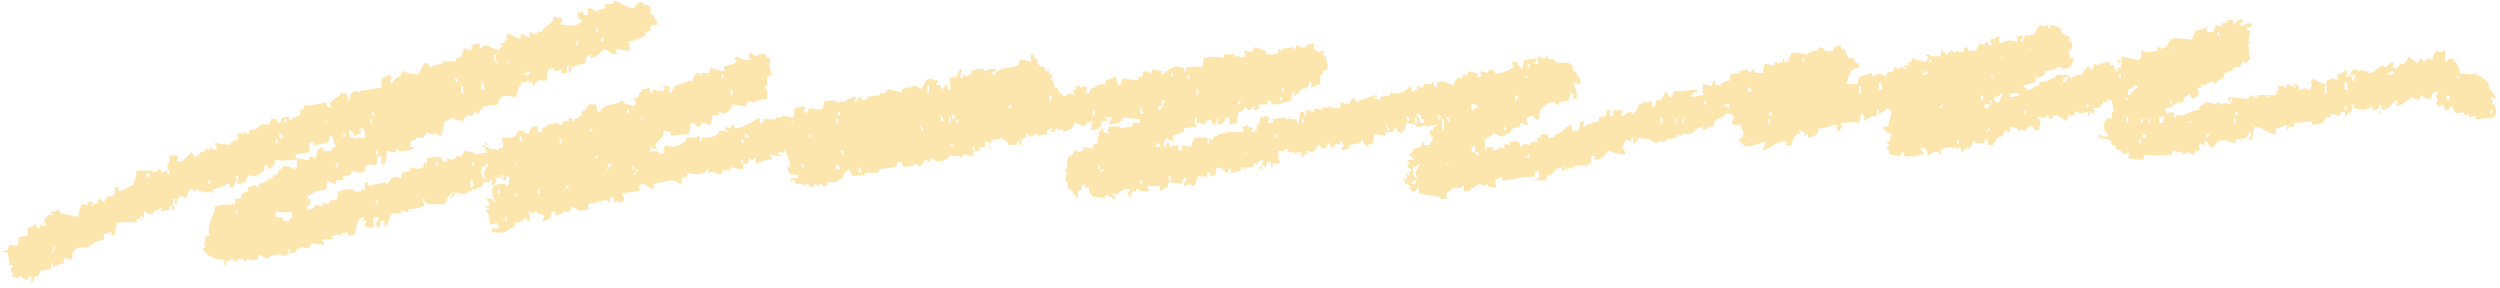 <svg width="364" height="42" viewBox="0 0 364 42" fill="none" xmlns="http://www.w3.org/2000/svg">
<path fill-rule="evenodd" clip-rule="evenodd" d="M89.425 0.113C90.685 0.385 90.872 1.079 92.337 1.193C92.549 0.782 92.865 0.17 93.66 0.385V0.656C94.337 0.909 93.958 0.385 94.455 0.928H94.722V2.008L95.25 2.279V2.816H95.517C95.604 3.088 95.691 3.353 95.784 3.625H94.722V4.433C93.989 4.629 94.132 4.509 93.927 5.242C93.002 5.469 92.691 5.924 91.543 6.05C91.561 6.758 91.648 6.966 91.809 7.396C90.903 7.326 89.729 7.181 89.692 7.124V7.661H89.959C90.797 7.667 89.164 7.933 89.164 7.933C88.829 7.51 88.456 7.276 87.841 7.124C87.444 7.857 86.922 8.274 85.985 8.47V7.933L85.457 8.204C85.301 8.615 85.252 8.646 85.19 9.284C84.631 9.329 83.588 9.524 83.333 9.821C83.01 10.2 83.569 10.118 82.805 10.63V9.55H82.538V10.63H81.743V10.093C81.34 10.251 81.308 10.301 80.681 10.364V9.828L79.886 10.099C79.713 10.56 79.632 10.946 79.619 11.716H78.297C78.297 11.716 78.029 12.146 77.769 12.253V12.525H77.502V11.988H76.974V11.716H76.707V11.988H75.912V12.259C75.452 12.676 75.353 13.523 75.117 14.148C74.142 14.053 73.372 13.674 72.733 14.42C72.645 14.691 72.559 14.957 72.466 15.228C71.757 15.317 71.049 15.405 70.348 15.5V15.771L69.82 16.043V16.58L69.025 16.308L68.758 16.845H67.963C67.92 16.87 67.653 17.25 67.435 17.382V17.654C66.994 17.565 66.554 17.477 66.113 17.382V17.11C65.957 17.092 65.206 17.565 64.79 17.647C64.61 18.159 64.448 19.296 64.262 19.801L63.467 19.53V19.258C63.101 19.189 63.573 19.454 63.2 19.53C62.567 19.656 62.517 19.328 62.138 19.258L61.611 20.067H60.548V20.338L59.754 20.61V21.418H60.281V21.69H60.014C59.872 21.816 57.891 22.372 57.897 21.69H57.63V22.227L56.307 21.955C56.319 22.922 56.245 23.654 55.779 24.109V23.837H55.512V22.757H54.984C54.966 23.465 54.879 23.673 54.717 24.103C54.165 23.939 53.637 23.8 53.127 24.374V24.911H52.861V25.183L51.271 24.911C51.184 25.088 51.097 25.271 51.004 25.448C50.65 25.537 50.296 25.625 49.942 25.72V26.257H48.88V26.794C48.247 26.667 48.048 26.484 47.557 26.257V27.602C46.936 27.691 46.321 27.779 45.7 27.874V28.145C44.924 28.328 44.831 28.442 44.639 29.225C45.011 29.244 44.601 29.181 44.906 28.954C45.322 28.644 45.154 29.617 45.172 29.762C44.719 30.066 44.812 29.933 44.645 30.571C44.999 30.482 45.353 30.394 45.707 30.299L45.974 29.762C46.023 29.756 46.595 30.015 47.035 30.034V29.497C47.303 29.585 47.563 29.674 47.83 29.769L48.097 29.232C48.42 29.074 48.874 29.086 49.159 28.96V27.88C49.787 27.773 50.619 27.368 51.544 27.608V27.88H52.606V27.608H53.134V26.528H53.662V27.065C54.456 26.888 55.251 26.705 56.046 26.528L56.313 26.8C57.04 26.282 56.555 25.878 57.903 25.72C58.207 26.029 57.903 25.827 58.431 25.991V25.183L59.754 24.911V24.374C60.629 24.52 60.958 24.715 61.343 24.374H61.611C61.946 23.958 61.325 23.831 61.877 23.566V23.837H62.144V23.029C62.728 22.934 63.517 22.675 64.262 23.029C64.349 23.206 64.436 23.389 64.529 23.566H65.057V23.029C65.591 23.181 65.287 22.997 65.585 23.301L66.38 23.029V22.757H67.175C67.348 22.486 67.528 22.221 67.702 21.949C68.143 22.037 68.584 22.126 69.025 22.221V22.492C69.218 22.53 70 22.252 70.882 22.221L70.615 21.412H71.143V21.684H72.205L72.472 21.955V21.684L73.266 21.412C73.248 20.705 73.161 20.496 72.999 20.067H74.589C74.894 19.757 74.589 19.959 75.117 19.795C75.322 18.986 75.279 19.088 76.179 18.986C76.477 19.448 76.347 19.353 76.974 19.523C77.241 18.848 77.52 18.115 78.036 18.443H78.303V19.252H78.831C79.023 18.506 78.905 18.652 79.626 18.443V18.172L81.215 17.9C81.215 17.9 81.333 18.292 81.743 18.172L82.01 17.635H82.805V17.098L83.333 17.369V17.641C83.681 17.774 83.389 17.515 83.6 17.369C84.264 17.186 84.028 17.23 84.395 16.833H84.662V16.296L85.19 16.024C85.5 15.683 85.637 15.241 85.985 14.944V15.216H86.779C86.866 15.576 86.953 15.936 87.046 16.296H87.314C87.959 15.197 88.798 15.298 90.226 14.95C90.307 14.931 90.294 14.578 90.754 14.679V14.95C91.282 15.127 91.816 15.31 92.344 15.487V15.216H92.611L92.344 14.407C92.517 14.319 92.698 14.23 92.871 14.135C93.238 13.573 92.753 13.756 93.399 13.327V13.055L94.722 12.784C94.579 13.535 94.517 12.809 94.722 13.592H94.989V13.055C95.517 13.144 96.051 13.232 96.579 13.327V13.055C96.864 12.809 96.629 13.1 96.846 12.784H96.579V12.512H97.374C97.43 13.15 97.485 13.182 97.641 13.592C97.945 13.283 97.746 13.592 97.908 13.055C98.212 12.746 98.013 13.055 98.175 12.518C98.97 12.247 99.764 11.982 100.559 11.71L100.826 11.982C100.913 11.11 101.069 11.192 101.354 10.636H101.882V10.908H102.149V10.636H103.211L103.478 9.828C104.167 10.112 104.596 10.32 105.596 10.364C105.509 10.188 105.422 10.005 105.329 9.828C105.509 9.531 106.819 9.449 107.185 9.019L106.918 8.482H107.185V8.211C107.887 8.526 108.185 8.729 109.303 8.747V8.476H109.036V7.667C109.874 7.844 109.57 8.078 109.831 8.204C110.141 8.185 110.775 7.661 111.421 7.933L111.688 8.47H112.216C111.961 9.36 111.967 10.055 112.482 10.895H112.216C111.911 11.205 112.215 11.002 111.688 11.167V12.512H111.421C111.352 12.961 111.669 12.979 111.688 13.049V14.394C110.737 14.432 110.185 14.78 109.57 14.931L109.042 14.66C108.868 14.931 108.688 15.197 108.514 15.468C108.365 15.531 107.067 15.266 106.657 15.197C106.496 15.904 105.906 16.624 105.068 16.542C105.068 16.542 104.925 16.201 104.54 16.27L104.807 16.807H103.745C103.658 17.256 103.571 17.704 103.478 18.153L102.155 17.881L101.888 18.418C101.174 18.601 101.193 17.9 101.093 17.881L100.298 18.153L100.566 18.424C100.578 18.532 100.33 19.031 100.298 19.504C99.417 19.593 98.535 19.681 97.647 19.776V19.239C97.02 19.182 96.989 19.125 96.585 18.968V19.776C96.529 19.89 94.765 21.134 95.79 21.665H94.995V21.393C94.741 20.894 94.728 21.93 94.728 21.93C94.43 22.157 94.691 21.898 94.461 22.201C95.206 21.949 95.2 21.917 96.051 22.201V22.473L96.846 22.201L96.579 21.93L96.846 21.122C98.088 21.608 98.907 21.279 99.758 20.585C99.845 20.408 99.932 20.224 100.025 20.048H101.348C101.348 20.048 101.323 19.89 101.876 19.776V20.585H102.143V20.048C103.273 20.029 103.9 19.991 104.527 19.511L104.794 18.974C105.235 19.062 105.676 19.151 106.117 19.245C105.813 18.936 106.117 19.138 105.589 18.974V18.437C105.856 18.525 106.117 18.614 106.384 18.709V18.172H106.912V18.709C108.446 18.582 109.545 17.704 110.619 17.092V17.9H111.147V17.363H113.004V17.092H113.799V16.82C114.327 16.908 114.861 16.997 115.389 17.092C115.612 16.788 115.358 17.054 115.656 16.82V15.74C116.184 15.651 116.718 15.563 117.245 15.468C117.159 15.74 117.072 16.005 116.979 16.277H117.245V16.548C117.544 16.321 117.283 16.58 117.512 16.277C117.817 15.967 117.618 16.277 117.78 15.74C118.196 15.759 119.636 16.011 119.636 16.011V15.74H119.903V14.931C120.195 14.552 121.096 14.653 121.76 14.66V14.931L123.35 14.66V14.388H123.878V14.117H124.673L124.406 14.925H124.673C124.865 14.18 124.747 14.325 125.467 14.117V14.653C125.735 14.565 125.995 14.476 126.262 14.382V14.11C126.883 14.022 127.498 13.933 128.119 13.839V13.567H128.914L129.181 13.03C129.405 12.942 130.926 13.314 131.299 13.567V13.03L132.094 12.758V12.487C132.454 12.373 131.988 12.683 132.361 12.758C132.802 12.847 132.832 12.499 132.888 12.487C133.373 12.386 133.913 12.841 134.211 13.024V12.752C135.037 11.988 134.273 11.609 135.801 11.407V11.678H136.596L136.329 12.215C136.67 12.651 136.826 11.918 137.124 13.024C137.471 12.739 137.521 12.474 137.919 12.215V13.024H138.446C138.359 12.487 138.272 11.944 138.179 11.407C139.421 10.977 139.074 11.615 139.769 10.061H140.036C140.005 10.636 139.763 10.983 139.769 11.141L140.036 11.413C140.52 11.072 140.067 11.047 140.303 10.876C140.607 10.649 140.471 11.123 140.57 11.148C140.837 11.059 141.098 10.971 141.365 10.876V10.339C141.961 10.232 142.384 9.897 143.222 10.068C143.222 10.068 143.234 10.421 143.75 10.339V10.068H145.072V10.339C144.439 10.504 144.582 10.428 144.278 10.876H144.805C145.569 9.594 146.842 10.042 148.252 9.531L148.519 8.722C149.277 8.722 149.655 8.817 150.109 8.994V7.914H150.376C150.55 8.185 150.73 8.451 150.904 8.722H151.171L150.904 9.259H151.171V9.531C151.928 10.087 151.854 9.051 152.233 10.339H152.76V10.876H153.288C153.201 11.148 153.114 11.413 153.021 11.685H153.288C153.468 12.089 153.474 12.133 153.555 12.765H154.083V13.302C154.493 13.542 154.636 13.7 154.878 14.11C155.735 13.636 155.381 13.466 156.468 13.839L156.201 13.03H156.729V12.493H157.256V12.765H157.523V12.493L158.318 12.765L158.051 13.573H158.579C158.772 12.828 158.654 12.973 159.374 12.765C159.771 12.291 160.088 12.253 160.964 12.228V11.691C161.492 11.514 162.026 11.331 162.553 11.154C162.572 11.861 162.659 12.07 162.821 12.499C163.119 12.272 162.858 12.531 163.088 12.228H163.355V11.419C164.149 11.508 164.944 11.596 165.739 11.691V11.154H166.267L166.534 10.346C166.888 10.434 167.242 10.523 167.596 10.617C167.683 10.44 167.77 10.257 167.863 10.08L169.186 10.352V10.889C169.863 10.472 171.012 9.215 171.837 9.809H172.365V10.346H172.632V9.809C173.905 9.739 173.912 9.619 175.017 9.809C175.104 9.36 175.191 8.912 175.284 8.463C176.507 8.23 177.433 8.23 178.196 8.463V7.926H179.786V8.198H180.581V8.47C180.848 8.381 181.109 8.293 181.376 8.198V7.926C181.072 7.617 181.27 7.926 181.109 7.39C181.978 7.408 181.891 7.731 182.432 7.39L182.699 6.853L184.288 7.39V7.926C185.002 7.926 185.791 8.015 186.145 7.655V7.118L186.673 7.39V7.118C187.201 7.029 187.735 6.941 188.263 6.846C188.511 7.011 188.17 7.232 188.53 7.118L188.797 6.581C189.132 6.581 189.474 7.061 190.12 6.853V6.581C190.56 6.493 191.001 6.404 191.442 6.309L191.175 7.118H191.442C192.032 7.768 191.939 7.497 192.765 7.39C192.734 8.242 192.25 7.895 193.032 8.198C193.15 8.867 193.274 9.19 193.299 10.087C192.566 10.283 192.709 10.162 192.504 10.895H192.237V12.241C191.604 12.367 191.405 12.55 190.914 12.777V11.969H190.647C190.256 13.479 190.188 12.525 189.325 13.049V13.321L188.263 14.129C188.35 13.857 188.437 13.592 188.53 13.321H188.263C188.101 13.75 188.027 13.959 187.996 14.666C186.996 14.881 186.512 15.19 185.083 15.203V14.666H184.555V15.203H183.233V15.475H183.5C183.332 15.86 183.189 15.677 182.972 16.011H182.444L182.711 15.475H182.444C182.183 15.841 182.289 16.005 181.649 16.011C181.649 16.011 181.463 15.626 181.121 15.74C181.034 15.917 180.947 16.1 180.854 16.277H180.326L180.059 17.894L178.997 18.165V17.085H178.47C178.277 17.951 178.109 18.064 177.147 18.165L177.414 17.357H177.147C177.048 17.666 177.072 18.317 176.619 18.165L176.352 17.357C176.085 17.445 175.824 17.534 175.557 17.628V18.165C175.135 18.001 174.93 17.925 174.234 17.894V17.085H173.967V17.894C174.272 18.203 174.073 17.894 174.234 18.431C173.613 18.519 172.999 18.608 172.378 18.702V19.239C171.44 19.34 171.57 19.574 170.788 19.776V20.585C170.142 20.433 170.204 20.3 169.726 20.048V20.585H169.459V21.393H169.726V20.856H170.254V21.393C170.695 21.305 171.136 21.216 171.577 21.122V21.93H172.104V21.122C172.545 21.21 172.986 21.298 173.427 21.393C173.551 20.749 173.731 20.547 173.955 20.048C174.818 20.054 175.868 19.928 176.34 20.319H176.607C176.694 20.142 176.781 19.959 176.874 19.782H177.402V19.511H177.929V19.239L178.457 19.511V19.239H181.109C181.022 18.968 180.935 18.702 180.842 18.431H181.37V18.159H181.637V18.431L182.432 18.702C182.45 19.081 182.494 18.778 182.165 18.974C182.463 19.258 182.165 19.094 182.692 19.245V18.974H182.959V18.165H183.226C183.456 17.793 183.425 17.698 183.493 17.085C184.121 17.054 184.164 17.003 184.555 16.814V17.085H184.822V17.357L184.555 17.894H185.35V17.357C185.971 17.268 186.586 17.18 187.207 17.085V17.357H187.474C187.772 17.142 187.375 17.003 187.741 17.085V17.357H188.803V17.894H189.07C189.157 17.357 189.244 16.814 189.337 16.277H189.865V16.814H190.132V16.005C190.741 16.03 190.821 16.233 191.194 16.277L191.461 15.74C191.461 15.74 192.187 15.992 192.523 16.011V15.475L192.79 15.746C193.144 15.658 193.498 15.569 193.852 15.475V15.746H195.174V14.938H195.702V15.209H195.969V14.938L196.497 15.209L196.764 14.401C197.466 14.136 197.317 14.988 197.826 14.938V14.666C198.987 14.388 199.285 14.003 200.478 13.857V14.129H200.211C199.708 14.363 200.739 14.401 200.739 14.401C200.962 14.704 200.708 14.439 201.006 14.672V14.135L202.328 13.864C202.415 13.687 202.502 13.504 202.595 13.327L202.862 13.599C204.434 13.7 204.639 13.036 205.514 12.518V13.327H205.781C206.085 13.017 205.781 13.22 206.309 13.055V12.518C206.576 12.607 206.837 12.695 207.104 12.79L207.371 12.253H208.433V11.982H208.7C208.861 12.626 208.787 12.48 209.228 12.79V11.982C210.619 11.754 210.401 11.95 211.612 12.518C211.749 11.887 211.997 11.508 212.407 11.173C212.711 11.483 212.407 11.28 212.935 11.445V10.908H213.73V10.371C214.171 10.459 214.612 10.548 215.053 10.642V11.179H215.58V10.371C216.158 10.409 216.462 10.642 216.642 10.642V10.371L217.437 10.099C217.524 10.276 217.611 10.459 217.704 10.636C218.549 10.889 219.816 10.074 220.356 9.828L220.089 9.019H220.884C221.045 9.663 220.971 9.518 221.412 9.828C221.635 10.131 221.381 9.866 221.679 10.099C221.697 9.392 221.784 9.183 221.946 8.754C222.474 8.665 223.008 8.577 223.535 8.482C223.759 8.785 223.504 8.52 223.802 8.754C223.598 9.025 223.479 9.019 223.275 9.291H224.069L223.802 8.482L224.069 8.211C224.461 8.337 224.492 8.52 225.131 8.482V8.211H225.398V8.482C225.752 8.571 226.106 8.659 226.46 8.754V9.025C227.541 9.442 228.031 8.83 228.578 9.297C229.404 9.853 228.702 9.644 229.106 10.377L229.634 10.649V11.186H229.901C230.143 11.552 230.099 11.659 230.168 12.266L229.106 11.994C229.317 12.866 229.596 12.923 229.634 14.148C229.335 14.376 229.596 14.117 229.367 14.42H229.1C229.019 13.611 229.062 13.687 228.572 13.34V13.611H228.839C228.665 13.971 228.485 14.331 228.311 14.691C227.622 14.704 227.398 14.748 226.988 14.963V15.235C226.535 15.392 226.529 14.982 226.46 14.963C225.51 14.717 224.908 15.304 224.604 15.771H224.336C224.249 16.308 224.163 16.852 224.069 17.388H223.542L223.275 16.852C222.921 16.94 222.567 17.028 222.213 17.123C222.269 17.761 222.324 17.793 222.48 18.203C221.865 18.178 221.803 17.988 221.418 17.932L221.151 18.468C220.797 18.557 220.443 18.645 220.089 18.74C219.896 19.485 220.014 19.34 219.294 19.549C218.363 20.401 217.58 19.208 217.437 19.277V19.549C216.996 19.82 216.555 20.085 216.114 20.357C216.257 21.298 216.375 20.856 216.114 21.703H216.382V21.431H217.443V21.968L218.238 21.696V21.425L219.033 21.696V20.888C219.3 20.976 219.561 21.065 219.828 21.159V20.888L219.561 20.616H221.151C221.238 20.888 221.325 21.153 221.418 21.425C221.592 21.336 221.946 20.888 221.946 20.888C222.213 20.976 222.474 21.065 222.741 21.159V20.888C223.132 20.679 223.181 20.686 223.802 20.616V20.079H224.33V19.542H225.392V20.079C225.988 20.01 226.094 20.054 226.454 19.808V19.536H226.982V19.264H227.51V18.993C227.982 18.608 228.143 18.386 228.832 18.184V18.993H229.894C229.981 18.544 230.068 18.096 230.161 17.647H230.689C230.602 17.919 230.515 18.184 230.422 18.456H230.689C231.068 18.071 232.167 17.767 232.807 17.647V17.11C233.161 17.022 233.515 16.934 233.869 16.839V16.03H234.397V16.839H234.924V16.03H236.247C236.16 16.302 236.073 16.567 235.98 16.839H236.508C236.781 16.529 236.999 16.321 237.57 16.302V16.574H237.837L238.104 16.302C238.352 15.816 238.47 15.879 238.632 15.222L239.427 14.95V14.679L239.694 14.95L240.489 14.679V15.487H241.016C241.072 14.849 241.128 14.818 241.283 14.407L241.811 14.679V14.407C242.19 14.072 242.221 13.662 242.606 13.327C242.687 13.453 243.147 14.306 243.401 14.135L243.668 13.327C244.817 13.239 245.966 13.15 247.115 13.055V13.327C246.382 13.523 246.525 13.403 246.32 14.135C246.978 14.015 247.295 13.889 248.177 13.864V13.592H247.91V12.247C248.351 12.335 248.791 12.424 249.232 12.518C249.319 12.247 249.406 11.982 249.499 11.71C249.804 12.019 249.605 11.71 249.766 12.247L250.561 12.518V12.247C251.108 11.944 251.039 11.83 251.884 11.71V10.901C252.449 10.87 252.791 10.623 252.946 10.63L253.213 10.901V10.364L254.536 10.093V10.63C254.709 10.541 254.889 10.453 255.063 10.358V10.087C255.486 10.036 255.393 10.554 255.591 10.623H256.653C256.74 10.175 256.827 9.727 256.92 9.278C257.361 9.367 257.802 9.455 258.243 9.55L258.51 9.013H258.777V9.284C259.044 9.196 259.305 9.108 259.572 9.013V8.476C259.876 8.785 259.677 8.476 259.839 9.013H260.367C260.491 8.369 260.671 8.166 260.895 7.667C261.776 7.68 263.279 7.939 263.279 7.939V7.667H263.807V7.396H264.602C264.689 7.219 264.776 7.036 264.869 6.859C265.136 6.947 265.397 7.036 265.664 7.131V7.402H266.987V6.865L268.049 6.594V7.131H268.576C268.744 7.87 268.924 7.743 269.104 8.476H269.899C270.092 9.221 269.974 9.076 270.694 9.284V9.821C269.11 10.15 269.322 10.901 268.837 12.247H270.427L270.694 11.167C271.799 10.996 271.445 10.902 272.551 10.63V11.167C273.805 10.63 273.619 10.63 274.668 11.167V10.63C275.022 10.541 275.376 10.453 275.73 10.358V9.821H276.258V10.093H276.525V9.821C277.127 9.701 277.239 9.96 277.587 10.093V9.821H277.32C276.829 9.562 277.848 9.55 277.848 9.55V9.013H278.376V8.476C279.208 8.634 279.556 8.912 280.493 9.013L280.76 8.204C280.76 8.204 280.195 8.16 280.493 7.933H281.021V8.204H282.611V7.396C283.455 7.573 283.133 7.794 283.406 7.933C283.847 7.888 283.896 7.402 283.934 7.396C284.443 7.251 284.3 7.573 284.461 7.667H284.728V7.396C285.082 7.484 285.436 7.573 285.79 7.667C285.983 6.922 285.865 7.067 286.585 6.859V7.396H287.647C287.896 6.909 288.014 6.973 288.175 6.316L288.97 6.587V6.316C289.144 6.227 289.324 6.139 289.498 6.044V6.581H290.026L289.759 5.772C290.392 5.646 290.591 5.463 291.081 5.236V6.316C292.46 5.949 292.025 5.722 293.733 6.044V5.236H294.528V5.507C294.416 5.665 294.093 5.545 294.261 6.044H294.528C294.956 4.377 295.093 5.589 296.118 4.964C296.72 4.598 296.099 3.972 297.44 3.619V3.89L298.235 3.619V4.155H298.502V3.619C299.44 3.72 299.309 3.953 300.092 4.155V4.692C300.34 5.116 301.986 5.191 301.154 6.038H301.682V7.118L301.154 7.39C301.141 7.478 301.402 7.99 301.421 8.47H301.949C301.824 9.114 301.644 9.316 301.421 9.815C300.949 9.84 300.465 10.099 300.359 10.087V9.815H299.297V10.087L297.707 10.358V10.895C297.353 11.072 296.999 11.255 296.645 11.432V11.16H296.378V11.969L294.522 12.506C294.826 12.815 294.522 12.613 295.049 12.777V13.049C295.515 13.27 295.9 12.891 296.111 12.777V12.506H296.906V11.969C298.142 11.906 298.415 11.577 299.291 11.16V10.889H301.148V11.16H300.881C300.576 11.47 300.881 11.268 300.353 11.432V11.969C301.433 11.653 300.632 11.723 301.148 11.16L301.675 11.432V11.16H302.203V10.889H302.998C303.278 10.725 303.656 9.556 304.321 9.809V10.08H304.849V9.272C305.116 9.36 305.377 9.449 305.644 9.543V9.272C306.172 9.183 306.705 9.095 307.233 9V9.537H307.761C307.848 9.809 307.935 10.074 308.028 10.346H308.295V9.809H308.823C308.978 8.804 308.978 9.19 308.823 8.192C308.904 8.223 311.375 8.779 311.475 8.729V8.457H311.742V7.377H312.009C312.549 7.87 313.214 7.453 314.126 7.377V6.84C314.661 6.992 314.356 6.808 314.654 7.112C315.629 6.827 315.381 6.568 315.977 6.031V5.76C316.648 5.337 318.07 5.741 319.157 5.76C319.324 5.021 319.504 5.147 319.684 4.414C320.821 4.37 320.591 4.244 321.274 3.878V4.686H322.336C322.392 4.048 322.448 4.017 322.603 3.606L323.398 3.878L323.665 3.341H324.193V3.069C324.46 2.981 324.721 2.892 324.988 2.797L325.255 3.606C325.925 3.056 325.367 2.955 326.577 2.797V3.069C326.273 3.315 326.267 3.265 326.05 3.606H326.317V3.878C326.869 3.581 326.789 3.442 327.639 3.341C327.863 3.644 327.608 3.379 327.906 3.612C327.596 4.124 327.683 3.871 327.111 4.149V4.421H327.639C327.552 4.958 327.466 5.501 327.372 6.038H327.639V6.309H327.372V6.846C327.459 7.478 327.546 8.103 327.639 8.735H327.372C327.149 9.044 327.236 9.114 326.844 9.272V9H326.577C326.404 9.272 326.223 9.537 326.05 9.809H325.255L324.988 10.346C324.634 10.434 324.28 10.523 323.926 10.617C323.839 10.889 323.752 11.154 323.659 11.426L322.864 11.697L322.597 12.234H322.33V11.963C321.355 11.729 321.051 12.879 320.473 12.234V12.771H319.945C320.032 13.131 320.119 13.491 320.212 13.851H319.945C319.647 14.312 319.778 14.218 319.15 14.388C319.126 14.331 318.772 13.409 318.622 13.58V13.851L318.095 14.123C318.008 14.394 317.921 14.66 317.828 14.931H317.033C316.145 15.373 316.685 15.645 315.176 15.74C315.263 16.011 315.35 16.277 315.443 16.548C315.797 16.46 316.151 16.372 316.505 16.277V17.085H316.772V16.814H317.834C318.641 16.504 319.014 16.062 320.218 16.005V15.468C320.97 15.298 320.92 14.969 321.013 14.931H322.075V15.203L323.137 14.931C323.137 14.931 323.255 15.266 323.665 15.203V14.931L324.727 15.203V14.931C325.031 14.622 324.832 14.931 324.994 14.394H324.727V14.666C324.497 15.178 324.46 14.129 324.46 14.129C325.429 14.217 326.404 14.306 327.372 14.401L327.639 13.864C327.906 13.782 328.124 14.281 328.701 14.135V13.864H330.024V14.135H330.291V13.864H331.353L331.62 13.055H331.887L331.62 12.518H332.415C332.719 12.828 332.415 12.626 332.943 12.79V12.253C333.576 12.38 333.775 12.563 334.265 12.79V12.518H333.998C333.508 12.259 334.526 12.247 334.526 12.247V12.518C334.831 12.828 334.632 12.518 334.793 13.055C335.358 13.024 335.694 12.784 335.855 12.784V13.055H336.383C336.458 12.575 336.65 12.518 336.65 12.518C336.563 12.247 336.476 11.982 336.383 11.71H336.65V11.438C337.401 11.779 337.743 12.133 338.768 12.247V11.71C340.314 11.35 338.917 11.028 340.357 11.71V10.63H340.624V10.901C340.978 10.63 341.332 10.364 341.686 10.093V11.173H341.953C342.084 11.047 341.879 10.737 342.22 10.901V11.173H342.487C342.487 11.173 342.413 12.139 342.755 11.71V11.438C343.059 11.129 342.86 11.438 343.021 10.901H342.227C342.432 10.093 342.388 10.194 343.288 10.093V10.364L344.083 10.093V10.364H344.878V10.636C345.561 10.781 346.331 9.796 346.735 9.556L347.53 9.828V9.556C347.971 9.265 347.971 9.19 348.592 9.019C348.505 9.291 348.418 9.556 348.325 9.828H348.592V10.099C348.859 9.922 349.12 9.739 349.387 9.562V9.291H349.915C350.393 9.076 350.492 8.678 350.709 8.211C351.15 8.571 351.591 8.931 352.032 9.291C352.194 8.76 352.044 8.634 352.56 8.482C352.647 8.514 352.641 8.988 353.088 9.019C353.653 8.255 353.324 8.476 354.15 8.747C354.237 7.876 354.392 7.958 354.678 7.402C355.603 7.547 355.168 7.667 356 7.402V9.019H356.267C356.565 8.558 356.435 8.653 357.062 8.482C357.559 9.329 358.043 9.247 358.124 10.636C358.851 10.668 360.043 11.009 360.242 10.636H360.509V10.908C361.241 11.085 362.074 11.659 362.365 12.253V13.062H362.633C362.999 13.561 363.247 13.687 363.427 14.407C363.16 14.319 362.9 14.23 362.633 14.135V14.407H362.9V15.216H363.167C363.409 15.614 363.403 15.879 363.434 16.561C363.129 16.87 363.328 16.561 363.167 17.098C362.285 17.186 361.403 17.275 360.515 17.369V16.833C360.161 16.921 359.807 17.009 359.453 17.104V16.567C359.279 16.656 359.099 16.744 358.925 16.839C358.838 16.662 358.751 16.479 358.658 16.302C358.652 16.302 357.876 16.668 357.336 16.302L357.068 15.493C356.758 15.272 356.615 16.283 356.006 16.03V15.759C355.702 15.449 355.901 15.759 355.74 15.222L354.945 15.493V15.222H354.678C354.765 14.95 354.851 14.685 354.945 14.413C354.945 14.413 354.616 14.331 354.678 13.877C354.678 13.877 355.118 13.756 354.945 13.34H354.678C354.373 13.649 354.678 13.447 354.15 13.611C354.063 13.883 353.976 14.148 353.883 14.42C353.262 14.344 353.224 14.331 352.821 14.148V13.877C352.374 13.908 352.374 14.388 352.293 14.413C351.691 14.628 351.225 14.079 350.97 14.142V14.413C350.07 14.78 349.871 15.254 348.853 15.493C348.94 15.222 349.027 14.957 349.12 14.685H348.592C348.201 15.418 347.778 15.917 346.735 16.03V15.222H346.468C346.263 16.03 346.307 15.929 345.406 16.03V15.493C344.301 16.106 344.152 16.043 342.755 15.765V15.228H342.487C342.469 16.27 342.531 16.34 341.692 16.574V16.845C341.438 17.344 341.425 16.308 341.425 16.308H340.898C340.811 16.485 340.724 16.668 340.631 16.845C340.19 16.757 339.749 16.668 339.308 16.574V17.11H338.513V17.382C338.209 17.692 338.408 17.382 338.246 17.919L336.656 18.191V17.654L334.005 17.925V18.462H333.21V18.734C332.974 19.239 332.943 18.197 332.943 18.197C332.092 18.405 332.371 18.601 331.353 18.734V19.542C329.788 19.378 329.906 18.588 328.174 18.462C328.167 19.359 328.037 19.681 327.906 20.351H327.379C327.459 20.117 327.888 19.757 327.646 19.271H327.379V19.542C327.074 19.852 327.273 19.542 327.111 20.079L325.522 20.351V20.888C324.634 20.724 323.851 20.149 322.87 20.616C322.696 20.888 322.516 21.153 322.342 21.425C321.622 21.639 321.523 20.698 321.28 20.616C320.802 20.452 321.088 20.919 321.013 21.153C320.746 21.065 320.486 20.976 320.218 20.881V21.962H319.691L319.424 22.498C318.989 22.631 318.933 22.233 318.896 22.227C318.256 22.113 318.206 22.498 317.834 22.498V22.227C317.306 22.138 316.772 22.05 316.244 21.955V22.492C314.487 22.682 313.592 22.726 312.27 22.492L312.003 23.301C311.506 23.168 310.736 23.187 309.885 23.029V22.757C310.189 22.448 309.991 22.757 310.152 22.221C309.519 22.246 309.494 22.397 309.09 22.492V22.221C308.649 21.93 308.655 21.835 308.028 21.684V21.147H307.5C307.414 20.875 307.326 20.61 307.233 20.338L305.644 20.067V19.53C305.855 19.618 306.476 20.079 306.966 19.801V19.53C306.184 19.012 306.321 18.456 306.439 17.641C306.793 17.464 306.799 17.218 306.966 17.104C307.14 17.193 307.32 17.281 307.494 17.376V16.296H307.761C307.674 15.759 307.587 15.216 307.494 14.679C307.227 14.59 306.966 14.502 306.699 14.407C306.786 14.584 306.873 14.767 306.966 14.944L306.171 14.672V15.209H305.904C305.818 15.386 305.731 15.569 305.637 15.746H304.843C304.905 16.372 305.134 15.91 304.843 16.555L304.315 16.283V16.82C304.029 17.294 304.048 16.283 304.048 16.283C303.607 16.372 303.166 16.46 302.725 16.555C302.725 16.555 302.601 16.15 302.197 16.283C302.11 16.46 302.023 16.643 301.93 16.82H301.135C301.048 17.091 300.961 17.357 300.868 17.628C300.458 17.407 299.694 16.656 299.011 16.82C298.924 16.997 298.838 17.18 298.744 17.357C298.235 17.306 298.304 16.833 298.217 16.82H297.949V17.092H296.627V17.363H297.155C297.068 17.9 296.981 18.443 296.888 18.98H296.36C296.117 18.873 296.186 18.159 295.298 18.443L295.031 18.98H293.708V18.709C293.323 18.494 293.261 18.519 292.646 18.437V19.245C292.379 19.157 292.118 19.069 291.851 18.974V19.245C291.547 19.555 291.746 19.245 291.584 19.782C290.597 20.067 290.87 20.338 290.262 20.863V21.134H289.467V20.326H288.939V20.863H287.616V20.591H287.349C287.175 20.951 286.995 21.311 286.821 21.671L286.293 21.399V21.671L285.498 22.208V21.399H285.231V21.671L284.437 21.399V21.671C284.064 21.652 284.542 21.444 284.17 21.399L282.58 21.671V22.48H282.313V22.208C281.592 21.816 281.015 22.587 280.723 22.745C280.574 21.898 280.462 21.614 279.661 21.399C279.81 22.056 279.941 21.993 280.189 22.48H279.661C279.239 22.877 278.102 22.776 277.276 22.751V22.214H276.749V22.751C276.221 22.663 275.687 22.574 275.159 22.48C275.028 21.842 274.91 21.841 274.631 21.399C274.991 21.084 274.892 21.602 275.159 21.128C274.811 20.907 274.848 20.938 274.631 20.591H275.159C275.215 19.953 275.271 19.921 275.426 19.511C274.674 19.334 274.426 19.012 274.103 18.431H274.898C275.072 17.711 275.252 16.991 275.426 16.277C275.078 16.056 275.115 16.087 274.898 15.74C274.333 16.068 274.321 16.346 273.575 16.548V16.011H273.308V16.82C272.277 16.908 272.116 17.256 271.452 17.628C271.396 16.991 271.34 16.959 271.185 16.548C270.886 16.776 271.147 16.517 270.917 16.82H270.65L270.917 17.092L270.65 17.9C269.526 17.704 269.377 17.856 267.999 17.9L268.266 18.709H267.999C267.781 19.062 267.813 19.024 267.471 19.245V18.165C266.123 18.241 266.304 18.645 264.819 18.702C264.621 19.618 264.254 19.947 263.23 20.048V19.511H262.963V19.782C262.733 20.294 262.695 19.245 262.695 19.245C262.428 19.157 262.168 19.069 261.901 18.974L262.168 19.511H261.64C261.218 19.909 260.988 20.439 260.845 21.128H260.05V20.591C258.348 20.654 257.92 21.576 256.604 21.936C256.771 21.197 256.951 21.323 257.131 20.591C255.436 20.97 254.231 22.157 253.157 20.319C254.349 19.612 253.722 19.315 253.424 18.165H252.362C252.139 17.862 252.393 18.128 252.095 17.894C252.176 17.66 252.604 17.3 252.362 16.814H252.095V16.542H251.3C250.853 17.287 250.164 17.085 249.71 17.622L249.443 18.431H248.649V18.702C248.382 18.791 248.121 18.879 247.854 18.974V18.437C247.028 18.62 246.649 19.245 245.997 19.517H244.935V19.789C244.668 19.7 244.407 19.612 244.14 19.517V20.054L242.55 20.326V20.597H241.488C241.402 20.616 241.42 20.97 240.961 20.869V20.597H240.433V20.326L238.576 20.054C238.384 20.433 238.098 20.869 237.781 21.134V20.054H237.514V20.591C237.247 20.502 236.986 20.414 236.719 20.319C236.595 20.951 236.278 21.153 236.191 21.665H236.458C236.545 21.936 236.632 22.202 236.725 22.473C235.216 22.492 235.061 22.189 234.074 21.936C233.683 22.669 233.26 23.168 232.217 23.282V22.745H231.689V23.825H231.161V24.096H229.304V24.368H228.777V24.64C228.603 24.551 228.423 24.463 228.249 24.368V24.64H227.982C227.591 24.317 228.205 24.444 227.715 24.103C227.746 24.956 228.23 24.608 227.448 24.911V24.374C225.957 24.558 226.591 25.044 225.858 25.454H225.33C225.243 25.726 225.156 25.991 225.063 26.263H223.74V25.991C224.399 25.499 224.082 25.783 224.007 24.911H223.48V25.72C221.176 25.726 220.772 26.187 218.71 26.257V25.72C218.356 25.897 218.002 26.08 217.648 26.257C217.735 26.617 217.822 26.977 217.915 27.337C217.226 27.293 217.009 27.28 216.593 27.065V26.794L215.798 27.065C215.754 27.059 215.705 26.686 215.27 26.794V27.065H214.742V27.337H214.214V27.608C213.848 27.855 213.748 27.798 213.152 27.88V27.072H212.885V27.343H211.563C211.383 27.425 211.55 27.691 210.768 27.88C210.681 28.152 210.594 28.417 210.501 28.689H210.768C211.159 29.017 209.805 28.954 209.706 28.96V28.689C208.644 28.512 207.588 28.328 206.526 28.152C206.669 27.4 206.731 28.126 206.526 27.343C206.241 27.495 205.974 28.07 205.464 27.88V27.608H205.197L205.464 27.072H205.197C204.893 26.762 205.197 26.964 204.67 26.8C204.583 26.528 204.496 26.263 204.403 25.991H204.93C204.843 25.72 204.756 25.454 204.663 25.183H204.93V25.454C205.16 25.966 205.197 24.918 205.197 24.918H205.464V24.646C205.291 24.558 205.11 24.469 204.936 24.374C205.023 24.103 205.11 23.837 205.204 23.566H204.936V23.294H205.731V23.023C205.384 22.802 205.421 22.833 205.204 22.486C205.657 22.183 205.564 22.315 205.731 21.677L206.793 21.406C206.824 21.387 207.203 20.408 207.321 20.597V21.134H208.116C208.364 20.648 208.482 20.711 208.644 20.054C208.284 19.738 208.24 19.561 208.116 18.974H208.644V18.437H209.172V18.165C208.644 18.254 208.11 18.342 207.582 18.437V18.165C207.234 18.184 206.918 18.627 206.259 18.437V18.165C205.731 18.077 205.197 17.988 204.67 17.894V18.974H204.142V19.511C203.875 19.334 203.614 19.151 203.347 18.974V18.437L203.08 18.709C202.775 19.018 202.974 18.709 202.813 19.245H201.751V19.782C201.223 19.694 200.689 19.605 200.161 19.511C200.074 19.959 199.987 20.408 199.894 20.856C199.248 21.008 199.31 21.134 198.832 21.393V21.122C198.559 20.888 198.466 20.654 198.304 20.313C198 20.622 198.199 20.313 198.037 20.85C197.509 20.938 196.975 21.027 196.448 21.122V21.658C195.82 21.715 195.789 21.772 195.386 21.93V21.393H195.653L195.386 20.585H195.119V21.122C194.945 21.033 194.765 20.945 194.591 20.85C194.286 21.065 194.485 21.488 193.796 21.387C193.709 21.21 193.622 21.027 193.529 20.85H193.262V21.387L192.467 21.658C192.33 21.62 192.305 20.976 191.939 21.122C191.672 21.482 191.411 21.841 191.144 22.201C190.877 22.113 190.616 22.025 190.349 21.93V22.467H189.822V23.004C189.523 22.776 189.784 23.035 189.554 22.732C189.269 22.486 189.505 22.776 189.287 22.46H189.554V22.189H188.76V22.46H188.492V22.189H187.698C187.611 22.012 187.524 21.829 187.431 21.652C187.257 21.741 187.077 21.829 186.903 21.924C186.543 22.031 187.015 22.214 186.636 22.195V21.924H186.108C186.102 22.757 186.182 23.313 186.375 23.812H185.313V24.349H185.046V23.541H184.518L184.251 24.349C183.953 24.122 184.214 24.381 183.984 24.078H183.717L183.984 23.269C183.717 23.358 183.456 23.446 183.189 23.541V23.812H182.661C182.574 23.989 182.488 24.172 182.394 24.349H181.332V24.621H181.065C180.935 24.501 181.14 24.185 180.798 24.349L180.531 24.886L179.209 25.158V24.621H178.942L178.675 25.158H178.408L178.141 24.621C177.774 24.45 177.395 24.488 177.079 24.349C177.06 25.391 177.122 25.461 176.284 25.695V25.158H175.756V25.695H174.433L173.905 27.04H173.378V26.768C173.291 26.756 172.769 27.008 172.315 27.04C172.465 26.383 172.595 26.446 172.843 25.96H172.315L172.049 26.768L170.192 26.497C169.912 26.636 169.999 27.103 170.192 27.305H169.664C169.434 27.583 169.204 27.678 168.869 27.842V27.034C167.683 27.135 168.099 27.204 167.012 27.034V27.305C167.317 27.615 167.118 27.305 167.279 27.842H165.956C165.888 27.829 165.87 27.495 165.429 27.57V27.842H164.901C164.814 28.114 164.727 28.379 164.634 28.651C164.336 28.423 164.597 28.682 164.367 28.379C164.069 28.152 164.329 28.411 164.1 28.107C164.447 27.886 164.41 27.918 164.628 27.57H163.566C163.33 27.855 163.1 27.924 162.771 28.107V28.379L161.976 28.107V28.379C162.324 28.6 162.287 28.569 162.504 28.916H161.976C161.665 28.55 161.492 28.505 160.914 28.379V28.916C160.417 28.726 159.877 28.651 159.057 28.644C158.765 28.082 158.629 28.164 158.529 27.299H158.002V26.762C157.704 26.989 157.964 26.73 157.734 27.034H157.467V27.57L156.94 27.842V28.651H156.673C156.406 28.291 156.145 27.931 155.878 27.57H155.611C155.263 26.971 155.753 26.819 155.083 26.225C155.17 25.865 155.257 25.505 155.35 25.145C155.35 25.145 155.008 25.012 155.083 24.608H155.35V23.263C155.35 23.263 155.511 23.263 155.617 22.726C156.35 22.53 156.207 22.65 156.412 21.917H156.94V22.189L157.734 21.917V21.38L159.057 21.652C159.25 20.907 159.132 21.052 159.852 20.843V19.763H160.119L159.852 19.227H160.119C160.343 18.923 160.088 19.189 160.386 18.955V18.683C160.641 18.184 160.653 19.22 160.653 19.22L161.448 19.492V19.22H161.181C161.268 18.949 161.355 18.683 161.448 18.412H163.038V18.683C163.659 18.595 164.274 18.506 164.895 18.412V17.875H165.956V17.338C165.05 17.325 164.125 17.155 163.572 17.066C163.398 17.338 163.218 17.603 163.044 17.875L161.454 18.146C161.603 17.489 161.734 17.553 161.982 17.066H160.92V17.338H161.187C161.492 17.761 160.535 17.59 160.392 17.61V18.418H160.125V18.69C159.684 18.778 159.244 18.866 158.803 18.961C158.89 18.513 158.977 18.064 159.07 17.616C158.424 17.767 158.48 17.894 158.008 18.153V18.424C157.48 18.247 156.946 18.064 156.418 17.887V18.159C156.114 18.468 156.313 18.159 156.151 18.696C155.716 18.778 154.996 19.258 154.828 19.233V18.961H154.033C153.667 18.885 154.133 18.608 153.766 18.69L153.499 19.227H152.971L153.238 18.69H152.971C152.667 18.999 152.971 18.797 152.444 18.961V19.498C152.003 19.587 151.562 19.675 151.121 19.77C151.071 19.757 151.034 19.384 150.593 19.498V19.77H150.065V20.041C149.804 19.984 149.755 19.315 149.537 19.504C149.103 19.871 149.829 20.022 148.742 20.313V21.122H148.475V20.585H148.208C148.122 20.761 148.034 20.945 147.941 21.122H146.879C146.563 20.534 146.296 20.231 145.557 20.041V20.313H144.495L144.228 20.85L143.433 20.578V21.387H142.905C142.253 22.517 142.315 21.703 141.582 22.195C141.669 22.372 141.756 22.555 141.849 22.732C141.322 22.644 140.788 22.555 140.26 22.46C140.235 22.467 140.123 22.928 139.732 22.997V22.726H138.67L138.403 22.454V22.726C137.652 23.218 137.627 23.503 136.285 23.534C135.987 23.073 136.118 23.168 135.49 22.997V23.534H134.963V23.263C134.627 23.155 134.267 24.027 134.168 24.071C133.621 24.317 133.41 23.837 133.106 23.8V24.071C132.578 24.16 132.044 24.248 131.516 24.343L131.249 23.534C130.516 23.73 130.659 23.61 130.454 24.343C129.659 24.431 128.864 24.52 128.069 24.614L127.802 25.151H125.946V25.423C125.256 25.631 124.71 25.448 124.089 25.695C123.94 25.038 123.81 25.101 123.561 24.614C123.263 24.842 123.524 24.583 123.294 24.886C122.363 25.556 123.232 25.846 121.971 26.231V26.503H120.649L120.382 27.04C119.792 27.28 119.636 26.705 119.32 26.768V27.04C118.792 27.147 118.984 26.92 118.792 26.768H118.525V27.305C118.258 27.217 117.997 27.128 117.73 27.034V26.762L116.935 27.034V26.762H115.873L115.606 26.225C115.234 26.225 115.482 26.143 115.339 26.497C115.01 26.187 115.24 26.497 115.072 25.96H116.134V25.423H115.072C114.824 24.937 114.706 25 114.544 24.343H115.072C114.917 23.231 114.786 23.054 114.277 21.917C113.929 22.056 114.352 22.025 114.01 22.189H113.215V22.46C113.749 22.612 113.445 22.429 113.743 22.732C112.986 22.707 112.607 22.682 112.153 22.46V22.732C112.458 23.042 112.259 22.732 112.42 23.269C111.122 23.269 110.911 23.579 110.036 23.806V22.997H109.769V23.269H109.502L108.974 22.997V23.806H108.179V23.269H107.912V23.806H108.179V24.614C107.297 24.608 106.981 24.476 106.322 24.343V24.88C105.695 24.848 105.651 24.798 105.26 24.608V24.88C104.956 25.189 105.155 24.88 104.993 25.417C103.596 25.259 104.385 24.835 103.136 25.145V24.608C102.714 24.545 102.801 25.069 102.609 25.145C101.615 25.524 100.795 25.297 99.957 25.145V25.954L99.429 25.682V25.954C98.895 26.415 99.454 26.364 99.162 26.762H98.895C98.255 25.789 96.417 26.598 95.188 26.762V27.57C94.691 27.432 93.741 26.604 93.331 26.762V27.034H93.064V27.842C92.269 27.931 91.474 28.019 90.679 28.114V28.651H90.946C90.859 28.922 90.772 29.188 90.679 29.459C90.052 29.428 90.009 29.377 89.617 29.188V29.459H89.35V28.651H88.822V29.459H88.555V29.188H87.494V29.459L86.966 29.188V29.459C86.382 29.642 86.09 29.541 85.643 29.731V30.539C84.32 30.741 84.333 30.779 83.258 30.002L82.991 30.811H81.93V31.082C81.576 31.171 81.222 31.259 80.868 31.354V30.817H80.34C80.178 31.765 80.054 32.055 79.017 32.163V31.891C79.321 31.581 79.123 31.891 79.284 31.354C78.93 31.266 78.576 31.177 78.222 31.082V30.811C77.719 30.653 77.856 30.962 77.694 31.082L76.899 30.811V31.082H77.166V32.163H76.639V31.626C75.912 32.055 76.16 32.289 75.049 32.434C74.856 33.179 74.974 33.034 74.254 33.243C73.54 34.102 72.708 33.893 71.602 33.78V33.243H72.664C72.577 32.971 72.49 32.706 72.397 32.434C71.993 32.592 71.962 32.643 71.335 32.706C71.292 31.973 71.248 31.082 70.807 30.817V30.546C71 30.261 71.012 30.779 71.335 30.274H70.807C70.335 29.99 71.335 30.002 71.335 30.002C71.186 29.345 71.056 29.409 70.807 28.922H71.602C71.82 29.276 71.789 29.238 72.13 29.459C71.484 28.044 71.155 26.737 73.453 26.762C73.757 27.072 73.453 26.869 73.981 27.034C74.068 26.585 74.154 26.137 74.248 25.688H73.72V26.225H73.192L73.459 25.417H73.192C72.993 25.928 73.378 25.695 72.925 25.954C72.577 25.638 73.242 25.543 72.658 25.417V25.954L72.13 25.682V25.954H72.397C72.223 26.314 72.043 26.674 71.869 27.034H71.602V26.225H71.335V26.497H70.54C70.366 26.768 70.186 27.034 70.012 27.305H69.485V27.577H68.69V27.849H68.162V28.12C67.094 28.505 66.293 27.747 65.777 28.12C65.057 28.594 64.939 29.611 64.715 29.737H62.331C62.026 29.428 62.331 29.63 61.803 29.465V28.929H61.536C61.623 29.289 61.71 29.649 61.803 30.009H61.536C61.033 30.451 60.133 30.293 59.418 30.546V30.817C59.027 30.944 58.381 30.527 58.356 30.546V31.082H57.034C56.767 31.714 56.506 32.34 56.239 32.971H55.972V32.163H55.444C55.388 32.801 55.332 32.832 55.177 33.243C54.879 33.015 55.14 33.274 54.91 32.971C54.606 32.662 54.804 32.971 54.643 32.434C55.096 32.131 55.003 32.264 55.171 31.626H54.376V33.243C53.935 33.154 53.494 33.066 53.053 32.971V32.7C53.357 32.39 53.159 32.7 53.32 32.163H52.792L53.059 31.626H52.792C52.488 31.935 52.792 31.733 52.264 31.897C52.196 32.422 52.004 32.422 51.997 32.434C51.575 33.761 52.233 34.159 50.675 34.323V33.786C50.308 33.919 50.091 33.893 49.613 34.057V34.329C49.346 34.241 49.085 34.152 48.818 34.057V34.329H48.29L48.557 34.866H46.967V35.138C47.272 35.447 47.073 35.138 47.234 35.675C46.806 35.656 45.377 35.403 45.377 35.403C45.291 35.58 45.204 35.763 45.111 35.94C44.39 36.338 44.266 36.009 43.788 35.94V36.212H43.26L42.993 36.748C42.552 36.837 42.111 36.925 41.67 37.02V37.291C41.316 37.203 40.962 37.115 40.608 37.02C40.167 37.108 39.726 37.197 39.285 37.291V37.563C38.497 37.791 38.211 37.134 37.696 37.026V37.298C37.392 37.607 37.59 37.298 37.429 37.835H36.367L36.1 37.563C35.963 37.626 36.025 38.043 35.572 38.1V37.828L34.777 37.557V37.828C34.51 37.917 34.249 38.005 33.982 38.1V37.563C33.504 37.816 33.566 37.936 32.92 38.1V38.637H32.653V37.828C31.163 37.809 30.026 37.184 29.474 36.212L30.002 35.94C30.02 35.561 29.741 36.054 29.735 35.668C29.822 35.22 29.909 34.771 30.002 34.323H30.529C29.946 32.643 31.182 31.708 31.324 30.009C32.144 29.857 33.094 29.737 34.237 29.737V28.929H35.032C35.212 28.139 35.324 28.044 36.094 27.849V27.311C37.64 26.951 36.243 26.629 37.683 27.311V26.775C38.273 26.661 38.59 26.516 39.006 26.238V25.966C39.534 25.916 39.192 26.377 39.534 25.966C39.838 25.657 39.639 25.966 39.801 25.429H40.329C40.633 24.337 40.869 24.892 41.391 24.084C41.919 24.261 42.453 24.444 42.98 24.621V24.349H43.248V23.269C41.726 23.301 41.304 23.49 40.068 23.269C39.919 24.116 39.807 24.4 39.006 24.614V24.078H38.478V24.886C37.938 25.177 37.435 25.682 36.621 25.695L36.354 25.423C35.398 26.156 36.441 26.68 34.498 26.768L34.765 25.688H34.237V25.96H34.504C34.523 26.055 34.051 26.933 33.976 27.305H33.448V26.768H32.92V27.305L32.653 27.034C32.125 27.21 31.591 27.394 31.064 27.57C30.977 27.747 30.89 27.931 30.797 28.107C30.449 28.259 30.852 27.905 30.529 27.836C30.262 27.924 30.002 28.013 29.735 28.107V27.836H28.94V27.564H28.673V27.836C28.673 27.836 27.94 27.59 27.611 27.564C27.437 28.013 27.257 28.461 27.083 28.91C26.853 28.828 26.499 28.392 26.021 28.638V28.91H25.754V29.718H25.487V28.91H25.22V29.99C25.263 30.369 25.499 29.876 25.487 30.261L25.22 30.533C24.76 30.299 25.127 30.501 24.953 29.996H24.686V30.533L23.363 30.805L23.63 30.268H23.363C22.953 30.735 22.885 30.533 22.301 30.805V31.076C21.91 31.228 21.289 31.146 21.239 30.805H20.972V31.613H20.705V31.341H20.438V31.878H19.91V32.415C19.24 32.2 18.271 32.396 16.998 32.415C16.911 33.047 16.824 33.672 16.731 34.304H16.203V33.767C15.799 33.925 15.768 33.975 15.141 34.039V34.847C14.613 35.024 14.079 35.207 13.551 35.384V35.656H13.024V35.927C11.726 36.426 11.421 35.51 10.639 36.736H10.372L10.639 37.007C10.552 37.279 10.465 37.544 10.372 37.816C10.018 37.727 9.664 37.639 9.31 37.544V38.353C8.372 38.454 8.503 38.688 7.72 38.89V38.353H7.453V39.161C6.925 39.25 6.391 39.338 5.864 39.433L5.596 40.241H5.069C4.982 40.513 4.895 40.778 4.801 41.05H4.535V40.241H4.268L4.001 40.778L3.206 40.507V40.235C2.69 40.102 2.852 40.387 2.678 40.507L1.616 40.235L1.883 39.963V39.692H1.616V38.883H1.883V38.612H1.355C1.349 37.715 1.218 37.393 1.088 36.723H0.56C0.088 36.439 1.088 36.452 1.088 36.452C1.175 36.18 1.262 35.915 1.355 35.643C2.721 35.706 2.665 36.155 2.678 34.563C3.119 34.474 3.56 34.386 4.001 34.291V33.211L4.795 32.94C5.1 32.63 4.795 32.832 5.323 32.668V33.205H5.851V32.668C6.118 32.756 6.379 32.845 6.646 32.94V32.403H6.379L6.646 31.594H6.913V31.323H7.708C7.702 30.944 7.764 31.247 7.441 31.051V30.779H8.236V30.508H8.503L8.77 31.045C9.652 31.221 10.533 31.405 11.421 31.581C11.446 30.571 11.664 30.343 11.949 29.693C12.216 29.781 12.477 29.87 12.744 29.965V29.428H13.539L13.272 29.965H13.539V29.693H14.067C14.359 29.459 14.185 29.042 14.595 28.884C14.831 29.124 14.694 29.339 15.123 29.421C15.296 29.15 15.477 28.884 15.65 28.613H16.445V28.341H16.712V27.261H17.24V27.798C18.37 27.691 18.439 27.242 19.358 26.989C19.569 26.118 19.848 26.061 19.886 24.835H22.27V25.107L23.065 24.835V24.564C23.463 24.456 23.425 25.044 23.593 25.101L24.388 24.829V25.366H24.655V24.829C24.953 24.602 24.692 24.861 24.922 24.558L24.394 24.829V23.749H24.661V22.669H25.984L25.717 23.477H26.512C26.934 22.953 27.474 22.757 27.834 22.132C28.108 22.366 28.201 22.599 28.362 22.941C28.629 22.764 28.89 22.581 29.157 22.404V22.132H29.685L29.952 21.595C30.126 21.684 30.306 21.772 30.48 21.867C30.834 21.595 30.157 21.412 30.747 21.33V21.602C31.014 21.69 31.275 21.778 31.542 21.873V21.336C31.237 21.027 31.436 21.336 31.275 20.799C31.958 20.926 32.448 21.058 33.392 21.071C33.771 20.496 34.088 20.528 34.715 20.262L34.448 19.454H35.51V19.182H35.777V19.454H36.305V18.917C37.808 18.873 37.292 18.5 38.162 18.108H39.224V17.837C39.528 17.527 39.329 17.837 39.49 17.3H40.285V17.837H40.813C41.031 16.971 41.124 17.054 42.136 17.028V17.565C42.757 17.275 42.999 16.946 43.726 16.757V15.948H44.254V15.411C45.651 15.418 46.346 15.096 47.433 14.874C47.626 15.62 47.508 15.475 48.228 15.683C48.141 15.411 48.054 15.146 47.961 14.874H48.228C48.52 14.495 49.153 14.085 49.551 13.794V13.523H50.346V13.794H50.612V14.603H50.88C50.967 13.529 51.153 13.358 52.202 13.257V13.529C52.556 13.655 52.103 13.358 52.469 13.257C53.531 13.081 54.587 12.897 55.649 12.721C55.382 11.88 55.5 12.31 55.649 11.375C56.295 11.224 56.233 11.097 56.711 10.838V11.11H56.978C57.189 11.508 56.711 11.647 56.711 11.647L56.978 12.184C57.586 11.666 57.313 11.375 58.3 11.104C58.387 10.832 58.474 10.567 58.568 10.295C59.325 10.611 59.816 10.807 60.952 10.832C61.219 10.295 61.48 9.752 61.747 9.215H62.275L62.542 9.752L64.399 9.215V8.943H66.255L66.522 8.406H67.05C67.218 7.667 67.398 7.794 67.578 7.061C67.932 7.149 68.286 7.238 68.64 7.333V7.061C68.932 6.821 68.696 7.105 68.907 6.789H68.64C68.379 6.341 69.019 6.562 69.168 6.518V6.246C69.435 6.335 69.696 6.423 69.963 6.518C69.876 6.695 69.789 6.878 69.696 7.055H69.963C70.795 6.082 71.522 7.055 72.615 7.326C72.795 6.973 72.944 7.036 73.142 6.789L72.875 6.253H73.403V5.981L73.931 5.709C73.968 5.33 73.875 5.753 73.664 5.438L73.931 4.901C74.825 5.09 74.949 5.488 75.788 5.709V4.901C76.514 5.071 76.39 5.255 77.111 5.438V4.629C77.402 4.718 77.632 5.109 78.172 4.901V4.629H78.967V4.358C79.495 3.909 80.029 3.461 80.557 3.012V2.475H81.085V2.747C81.451 2.823 81.035 2.69 81.352 2.475L81.88 2.747L81.613 3.555C83.091 3.669 83.842 4.035 84.792 3.018C84.27 2.715 84.171 2.64 83.997 1.938L84.792 1.667C84.879 1.844 84.966 2.027 85.059 2.204H85.587V1.124C86.165 1.237 86.345 1.3 86.649 1.66L88.239 1.124L87.972 0.587H89.294V0.05L89.425 0.113ZM86.779 4.155V4.692H87.046V4.155H86.779ZM322.852 4.692V5.229H323.119V4.692H322.852ZM87.574 5.501V6.038H87.841V5.501H87.574ZM83.867 6.038V6.575H84.134V6.038H83.867ZM316.226 6.846C316.53 7.156 316.225 6.954 316.753 7.118C316.449 6.808 316.753 7.011 316.226 6.846ZM295.298 7.118C295.602 7.427 295.298 7.225 295.826 7.39C295.521 7.08 295.826 7.282 295.298 7.118ZM71.944 7.926C71.969 8.842 71.944 8.905 72.472 9.272V9H72.205V7.92H71.938L71.944 7.926ZM291.323 8.198C291.628 8.507 291.324 8.305 291.851 8.47C291.547 8.16 291.851 8.362 291.323 8.198ZM262.441 8.463V9H262.708V8.463H262.441ZM280.99 8.735L280.723 9.272C280.723 9.272 281.493 8.842 281.251 8.735H280.984H280.99ZM308.277 8.735H308.804C308.581 9.038 308.836 8.773 308.537 9.006V9.278C308.233 8.969 308.432 9.278 308.271 8.741L308.277 8.735ZM73.794 9.006C74.099 9.316 73.794 9.114 74.322 9.278C74.018 8.969 74.322 9.171 73.794 9.006ZM222.436 9.272V9.809H222.703V9.272H222.436ZM76.713 10.352V10.623H76.446C75.943 10.857 76.974 10.895 76.974 10.895C77.198 10.592 76.943 10.857 77.241 10.623C76.937 10.314 77.241 10.516 76.713 10.352ZM280.195 10.352V10.623H279.928C279.425 10.857 280.456 10.895 280.456 10.895C280.68 10.592 280.425 10.857 280.723 10.623C280.419 10.314 280.723 10.516 280.195 10.352ZM348.021 10.352V10.623H347.753C347.25 10.857 348.281 10.895 348.281 10.895C348.505 10.592 348.25 10.857 348.548 10.623C348.244 10.314 348.548 10.516 348.021 10.352ZM170.502 10.623V11.16H170.769V10.623H170.502ZM105.062 10.889V11.426H105.329V10.889H105.062ZM172.887 10.889V11.426H173.154V10.889H172.887ZM221.902 10.889C222.349 11.47 222.43 11.426 222.43 11.426C222.623 11.167 221.97 10.952 221.902 10.889ZM289.734 10.889C290.181 11.47 290.262 11.426 290.262 11.426C290.454 11.167 289.802 10.952 289.734 10.889ZM308.544 10.889V11.426H308.811V10.889H308.544ZM357.559 10.889C358.006 11.47 358.087 11.426 358.087 11.426C358.279 11.167 357.627 10.952 357.559 10.889ZM66.64 11.432H66.113V11.704H66.38V11.975H66.647V11.438L66.64 11.432ZM70.087 13.049H70.615C70.528 12.689 70.441 12.329 70.348 11.969H70.081V13.049H70.087ZM273.569 13.049H274.097L273.83 11.969H273.563V13.049H273.569ZM341.394 13.049H341.922L341.655 11.969H341.388V13.049H341.394ZM67.175 12.506V13.586H67.442V12.506H67.175ZM135 12.506V13.586H135.267V12.506H135ZM270.657 12.506V13.586H270.924V12.506H270.657ZM309.866 13.049V13.857H310.134C310.401 13.371 310.717 13.055 311.195 12.777V12.506H310.667C310.369 12.967 310.5 12.872 309.873 13.043L309.866 13.049ZM338.482 12.506V13.586H338.749V12.506H338.482ZM186.667 12.777V13.314H186.934V12.777H186.667ZM254.492 13.314H255.02V13.043C254.722 12.815 254.983 13.074 254.753 12.771H254.486V13.308L254.492 13.314ZM106.384 13.049V13.857H106.651V13.049H106.384ZM174.21 13.049V13.857H174.477V13.049H174.21ZM290.262 14.123C290.454 14.868 290.336 14.723 291.056 14.931C291.224 14.192 291.404 14.319 291.584 13.586H291.317C290.982 14.098 291.05 14.034 290.255 14.123H290.262ZM292.646 13.586V14.123C293.342 14.104 293.547 14.015 293.969 13.851V13.58H292.646V13.586ZM152.754 13.857V14.666H153.021V14.394C153.319 14.167 153.058 14.426 153.288 14.123L152.76 13.851L152.754 13.857ZM220.58 13.857V14.666H220.847V14.394C221.145 14.167 220.884 14.426 221.113 14.123L220.586 13.851L220.58 13.857ZM288.405 13.857V14.666H288.672V14.394C288.97 14.167 288.709 14.426 288.939 14.123L288.411 13.851L288.405 13.857ZM356.236 13.857V14.666H356.503V14.394C356.801 14.167 356.541 14.426 356.77 14.123L356.243 13.851L356.236 13.857ZM186.4 14.123V14.66H186.667V14.123H186.4ZM309.339 14.123C309.786 14.704 309.866 14.66 309.866 14.66C310.059 14.401 309.407 14.186 309.339 14.123ZM169.18 14.666V15.475H168.652V16.011L169.18 15.74L169.447 14.931C169.745 14.704 169.484 14.963 169.714 14.66H169.186L169.18 14.666ZM180.308 14.666V15.203H180.575V14.666H180.308ZM248.133 14.666V15.203H248.4V14.666H248.133ZM289.734 15.203H288.939V15.74H289.467C289.715 15.254 289.833 15.317 289.994 14.66H289.727V15.197L289.734 15.203ZM315.958 14.666V15.203H316.226V14.666H315.958ZM147.19 15.74V15.203C146.892 15.43 147.153 15.171 146.923 15.475H146.656C146.96 15.784 146.656 15.582 147.184 15.746L147.19 15.74ZM214.221 15.203V16.011H214.488C214.792 15.702 214.487 15.904 215.015 15.74V15.203H214.221ZM251.84 15.74V15.203H251.046V15.475H251.313C251.617 15.784 251.313 15.582 251.84 15.746V15.74ZM282.841 15.74V15.203C282.543 15.43 282.803 15.171 282.574 15.475H282.307C282.611 15.784 282.307 15.582 282.834 15.746L282.841 15.74ZM303.774 15.203V15.74C304.073 15.512 303.812 15.771 304.041 15.468H304.308C304.004 15.159 304.309 15.361 303.781 15.197L303.774 15.203ZM341.394 15.475V16.011H341.662V15.475H341.394ZM166 16.548H166.528C166.304 16.245 166.559 16.51 166.261 16.277V15.74H165.994V16.548H166ZM91.282 16.011V16.548H91.549V16.011H91.282ZM159.113 16.011V16.82H159.38V16.011H159.113ZM294.764 16.011V16.548H295.031V16.011H294.764ZM346.431 16.011C346.735 16.321 346.536 16.012 346.698 16.548H346.431V16.011ZM362.595 16.011V16.548H362.862V16.011H362.595ZM54.189 16.283V16.82H54.457V16.283H54.189ZM122.015 16.283V16.82H122.282V16.283H122.015ZM257.672 16.283V16.82H257.939V16.283H257.672ZM325.497 16.283V16.82H325.764V16.283H325.497ZM138.446 16.548C138.471 16.605 138.825 17.527 138.974 17.357V17.085H139.241C139.012 16.807 138.782 16.713 138.446 16.548ZM206.799 17.9H207.327V17.363H206.799L207.067 16.826C206.8 16.738 206.539 16.649 206.272 16.555V16.826C206.632 17.142 206.675 17.319 206.799 17.906V17.9ZM136.857 16.82L137.124 17.628H137.391C137.229 16.984 137.304 17.129 136.863 16.82H136.857ZM204.682 16.82C204.769 17.091 204.856 17.357 204.949 17.628H205.216C205.055 16.984 205.129 17.129 204.688 16.82H204.682ZM209.718 16.82H209.19C209.414 17.123 209.159 16.858 209.457 17.092V17.363H209.725V16.826L209.718 16.82ZM314.375 17.9H314.903V17.363H315.17C315.083 17.186 314.996 17.003 314.903 16.826C314.605 17.054 314.866 16.795 314.636 17.098H314.369V17.906L314.375 17.9ZM93.138 17.092C93.443 17.401 93.138 17.199 93.666 17.363C93.362 17.054 93.666 17.256 93.138 17.092ZM138.179 17.092V17.9H138.446V17.092H138.179ZM206.005 17.092V17.9H206.272V17.092H206.005ZM211.041 17.092H210.513C210.737 17.395 210.482 17.129 210.78 17.363V17.635H211.047V17.098L211.041 17.092ZM241.774 17.092V17.9H242.041V17.092H241.774ZM309.606 17.092V17.9H309.873V17.092H309.606ZM41.471 17.357V17.894H41.739V17.357H41.471ZM53.922 17.357V17.894H54.189V17.357H53.922ZM121.754 17.357V17.894H122.021V17.357H121.754ZM139.502 17.9V17.363C139.204 17.59 139.465 17.332 139.235 17.635H138.968C139.272 17.944 138.968 17.742 139.496 17.906L139.502 17.9ZM189.579 17.357V17.894H189.846V17.357H189.579ZM209.979 17.357V18.974H210.246V17.357H209.979ZM243.892 17.357V17.894H244.159V17.357H243.892ZM244.954 17.357V17.894H245.221V17.357H244.954ZM257.405 17.357V17.894H257.672V17.357H257.405ZM311.723 17.357V17.894H311.99V17.357H311.723ZM312.785 17.357V17.894H313.052V17.357H312.785ZM325.236 17.357V17.894H325.503V17.357H325.236ZM47.303 17.628C47.607 17.938 47.303 17.736 47.83 17.9C47.526 17.591 47.831 17.793 47.303 17.628ZM115.128 17.628C115.432 17.938 115.128 17.736 115.656 17.9C115.351 17.591 115.656 17.793 115.128 17.628ZM318.61 17.628C318.914 17.938 318.61 17.736 319.138 17.9C318.834 17.591 319.138 17.793 318.61 17.628ZM133.938 18.165L134.205 18.974H134.472C134.31 18.33 134.385 18.475 133.944 18.165H133.938ZM201.769 18.165C201.856 18.437 201.943 18.702 202.036 18.974H202.303C202.142 18.33 202.217 18.475 201.776 18.165H201.769ZM218.99 18.437V18.974H219.257V18.437H218.99ZM51.538 19.782C51.345 19.037 51.463 19.182 50.743 18.974C50.83 19.334 50.917 19.694 51.01 20.054H51.805V20.326C52.178 20.376 51.706 20.136 52.072 20.054H53.134V18.974C52.836 18.747 53.096 19.005 52.867 18.702H52.339V18.974H52.606C52.693 19.46 51.948 19.681 51.544 19.782H51.538ZM85.985 18.709L85.718 19.245C85.718 19.245 86.487 18.816 86.245 18.709H85.978H85.985ZM289.467 18.709L289.2 19.245C289.2 19.245 289.97 18.816 289.727 18.709H289.46H289.467ZM40.676 20.054H41.204V19.782C40.906 19.555 41.167 19.814 40.937 19.511H40.67V20.048L40.676 20.054ZM49.948 19.517V20.054C50.246 19.826 49.985 20.086 50.215 19.782H50.482C50.178 19.473 50.482 19.675 49.954 19.511L49.948 19.517ZM108.502 20.054H109.03V19.782C108.732 19.555 108.992 19.814 108.763 19.511H108.496V20.048L108.502 20.054ZM117.78 19.517V20.054C118.078 19.826 117.817 20.086 118.047 19.782H118.314C118.009 19.473 118.314 19.675 117.786 19.511L117.78 19.517ZM185.605 19.517V20.054C185.903 19.826 185.642 20.086 185.872 19.782H186.139C185.835 19.473 186.139 19.675 185.611 19.511L185.605 19.517ZM311.99 20.054H312.518V19.782C312.22 19.555 312.481 19.814 312.251 19.511H311.984V20.048L311.99 20.054ZM321.262 19.517V20.054C321.56 19.826 321.299 20.086 321.529 19.782H321.796C321.492 19.473 321.796 19.675 321.268 19.511L321.262 19.517ZM45.713 21.134V20.597L44.918 20.869L45.185 21.949H44.918V22.221C44.297 22.309 43.682 22.397 43.061 22.492V23.029C43.409 23.08 44.707 23.358 44.918 23.301L45.185 22.764L45.98 23.035C46.067 22.587 46.154 22.138 46.247 21.69H46.514C46.818 21.381 46.514 21.582 47.042 21.418V21.955H48.364V21.418H48.892C48.718 20.881 48.538 20.338 48.364 19.801H48.097L47.83 20.61C47.452 20.881 46.303 21.096 45.713 21.147V21.134ZM75.651 19.782V20.591H75.918V19.782H75.651ZM40.149 20.326V20.863H40.416V20.326H40.149ZM81.482 20.326V20.863H81.749V20.326H81.482ZM107.974 20.326V20.863H108.241V20.326H107.974ZM175.799 20.326V20.863H176.066V20.326H175.799ZM254.492 20.326C254.796 20.635 254.492 20.433 255.02 20.597C254.716 20.288 255.02 20.49 254.492 20.326ZM284.964 20.326V20.863H285.231V20.326H284.964ZM311.456 20.326V20.863H311.723V20.326H311.456ZM70.615 20.591C70.919 20.9 70.72 20.591 70.882 21.128H70.615V20.591ZM138.179 20.863C138.477 21.324 138.347 21.229 138.974 21.399C138.744 21.121 138.515 21.027 138.179 20.863ZM168.385 21.399H168.912V21.128C168.614 20.9 168.875 21.159 168.645 20.856H168.378V21.393L168.385 21.399ZM70.087 21.134H70.615V21.406C70.081 21.254 70.385 21.437 70.087 21.134ZM144.011 21.134C144.315 21.444 144.116 21.134 144.278 21.671H144.011V21.134ZM215.282 22.208H214.754V21.128H214.488V21.399C214.183 21.709 214.382 21.399 214.221 21.936C214.488 22.113 214.748 22.296 215.015 22.473C215.239 22.776 214.984 22.511 215.282 22.745V22.208ZM141.626 21.399V21.936H141.893V21.399H141.626ZM54.717 21.943V22.48H54.984V21.943H54.717ZM122.549 21.943V22.48H122.816V21.943H122.549ZM181.103 22.208C181.407 22.517 181.103 22.315 181.63 22.48C181.326 22.17 181.631 22.372 181.103 22.208ZM87.04 23.016V22.48C86.742 22.707 87.003 22.448 86.773 22.751H86.506C86.81 23.061 86.506 22.858 87.034 23.023L87.04 23.016ZM222.697 23.016V22.48C222.399 22.707 222.66 22.448 222.43 22.751H222.163C222.467 23.061 222.163 22.858 222.691 23.023L222.697 23.016ZM63.461 23.56V24.096H63.728V23.56H63.461ZM68.764 23.56V24.096H69.031V23.56H68.764ZM48.892 23.825V24.362H49.159V23.825H48.892ZM70.087 24.368C70.075 25.461 69.963 25.53 70.615 25.985V25.713C70.168 25.132 70.82 24.412 71.143 23.825H70.876C70.578 24.286 70.708 24.191 70.081 24.362L70.087 24.368ZM74.856 23.825C75.16 24.134 74.856 23.932 75.384 24.096C75.08 23.787 75.384 23.989 74.856 23.825ZM88.63 23.825C88.543 24.096 88.456 24.362 88.363 24.633H88.63V24.362C88.742 24.204 89.065 24.324 88.897 23.825H88.63ZM116.718 23.825V24.362H116.985V23.825H116.718ZM205.744 24.368C205.731 25.461 205.62 25.53 206.272 25.985V25.713C205.825 25.132 206.477 24.412 206.799 23.825H206.532C206.234 24.286 206.365 24.191 205.738 24.362L205.744 24.368ZM210.513 23.825C210.817 24.134 210.513 23.932 211.041 24.096C210.737 23.787 211.041 23.989 210.513 23.825ZM92.076 24.096V24.633H92.344V24.096H92.076ZM121.754 24.633H122.282V24.362C121.984 24.134 122.244 24.393 122.015 24.09H121.748V24.627L121.754 24.633ZM159.908 24.096V24.633H160.175V24.096H159.908ZM183.487 24.096C183.792 24.406 183.593 24.096 183.754 24.633H183.487V24.096ZM125.194 24.368C125.107 24.545 125.02 24.728 124.927 24.905L125.455 25.177C125.648 24.854 124.896 24.943 125.455 24.368H125.188H125.194ZM92.604 24.633L92.337 25.442H92.604V24.905H92.871V24.633H92.604ZM160.436 24.633L160.169 25.17C160.169 25.17 160.939 24.741 160.697 24.633H160.43H160.436ZM21.332 25.713H21.86V25.442C21.562 25.215 21.823 25.473 21.593 25.17H21.326V25.707L21.332 25.713ZM170.502 25.713H169.974C170.198 26.017 169.943 25.751 170.241 25.985V26.257H170.508V25.72L170.502 25.713ZM30.343 26.25V26.787H30.61V26.25H30.343ZM68.497 26.25V27.331H68.764V27.059H69.031C68.944 26.882 68.857 26.699 68.764 26.522H69.031C68.727 26.212 69.031 26.415 68.503 26.25H68.497ZM166 26.25V26.787H166.267V26.25H166ZM206.005 26.25C205.7 26.56 206.005 26.358 205.477 26.522V26.794H206.005C206.092 26.617 206.179 26.434 206.272 26.257H206.005V26.25ZM82.538 27.059L82.271 27.596C82.271 27.596 83.041 27.166 82.799 27.059H82.532H82.538ZM72.472 27.602V28.139H72.739V27.602H72.472ZM78.303 27.602V28.139H78.57V27.602H78.303ZM65.846 28.139H66.374C66.156 28.493 66.187 28.455 65.846 28.676V28.948H65.579L65.846 28.139ZM75.123 28.139L74.856 28.676C74.856 28.676 75.626 28.246 75.384 28.139H75.117H75.123ZM54.717 29.219V29.756H54.984V29.219H54.717ZM34.318 30.564V31.101H34.585V30.564H34.318ZM40.149 30.836V31.645H41.211V32.182H42.005C42.223 31.828 42.192 31.866 42.533 31.645V30.836C41.428 31.032 41.422 30.906 40.149 30.836ZM18.687 31.373C18.991 31.683 18.687 31.48 19.215 31.645C18.911 31.335 19.215 31.537 18.687 31.373ZM73.534 31.645V32.182H73.801V31.645H73.534ZM7.82 35.953C7.733 36.224 7.646 36.489 7.553 36.761H7.82V36.224H8.087V35.953H7.82ZM41.999 36.224V36.761H42.266V36.224H41.999Z" fill="#FDE6AD"/>
</svg>
